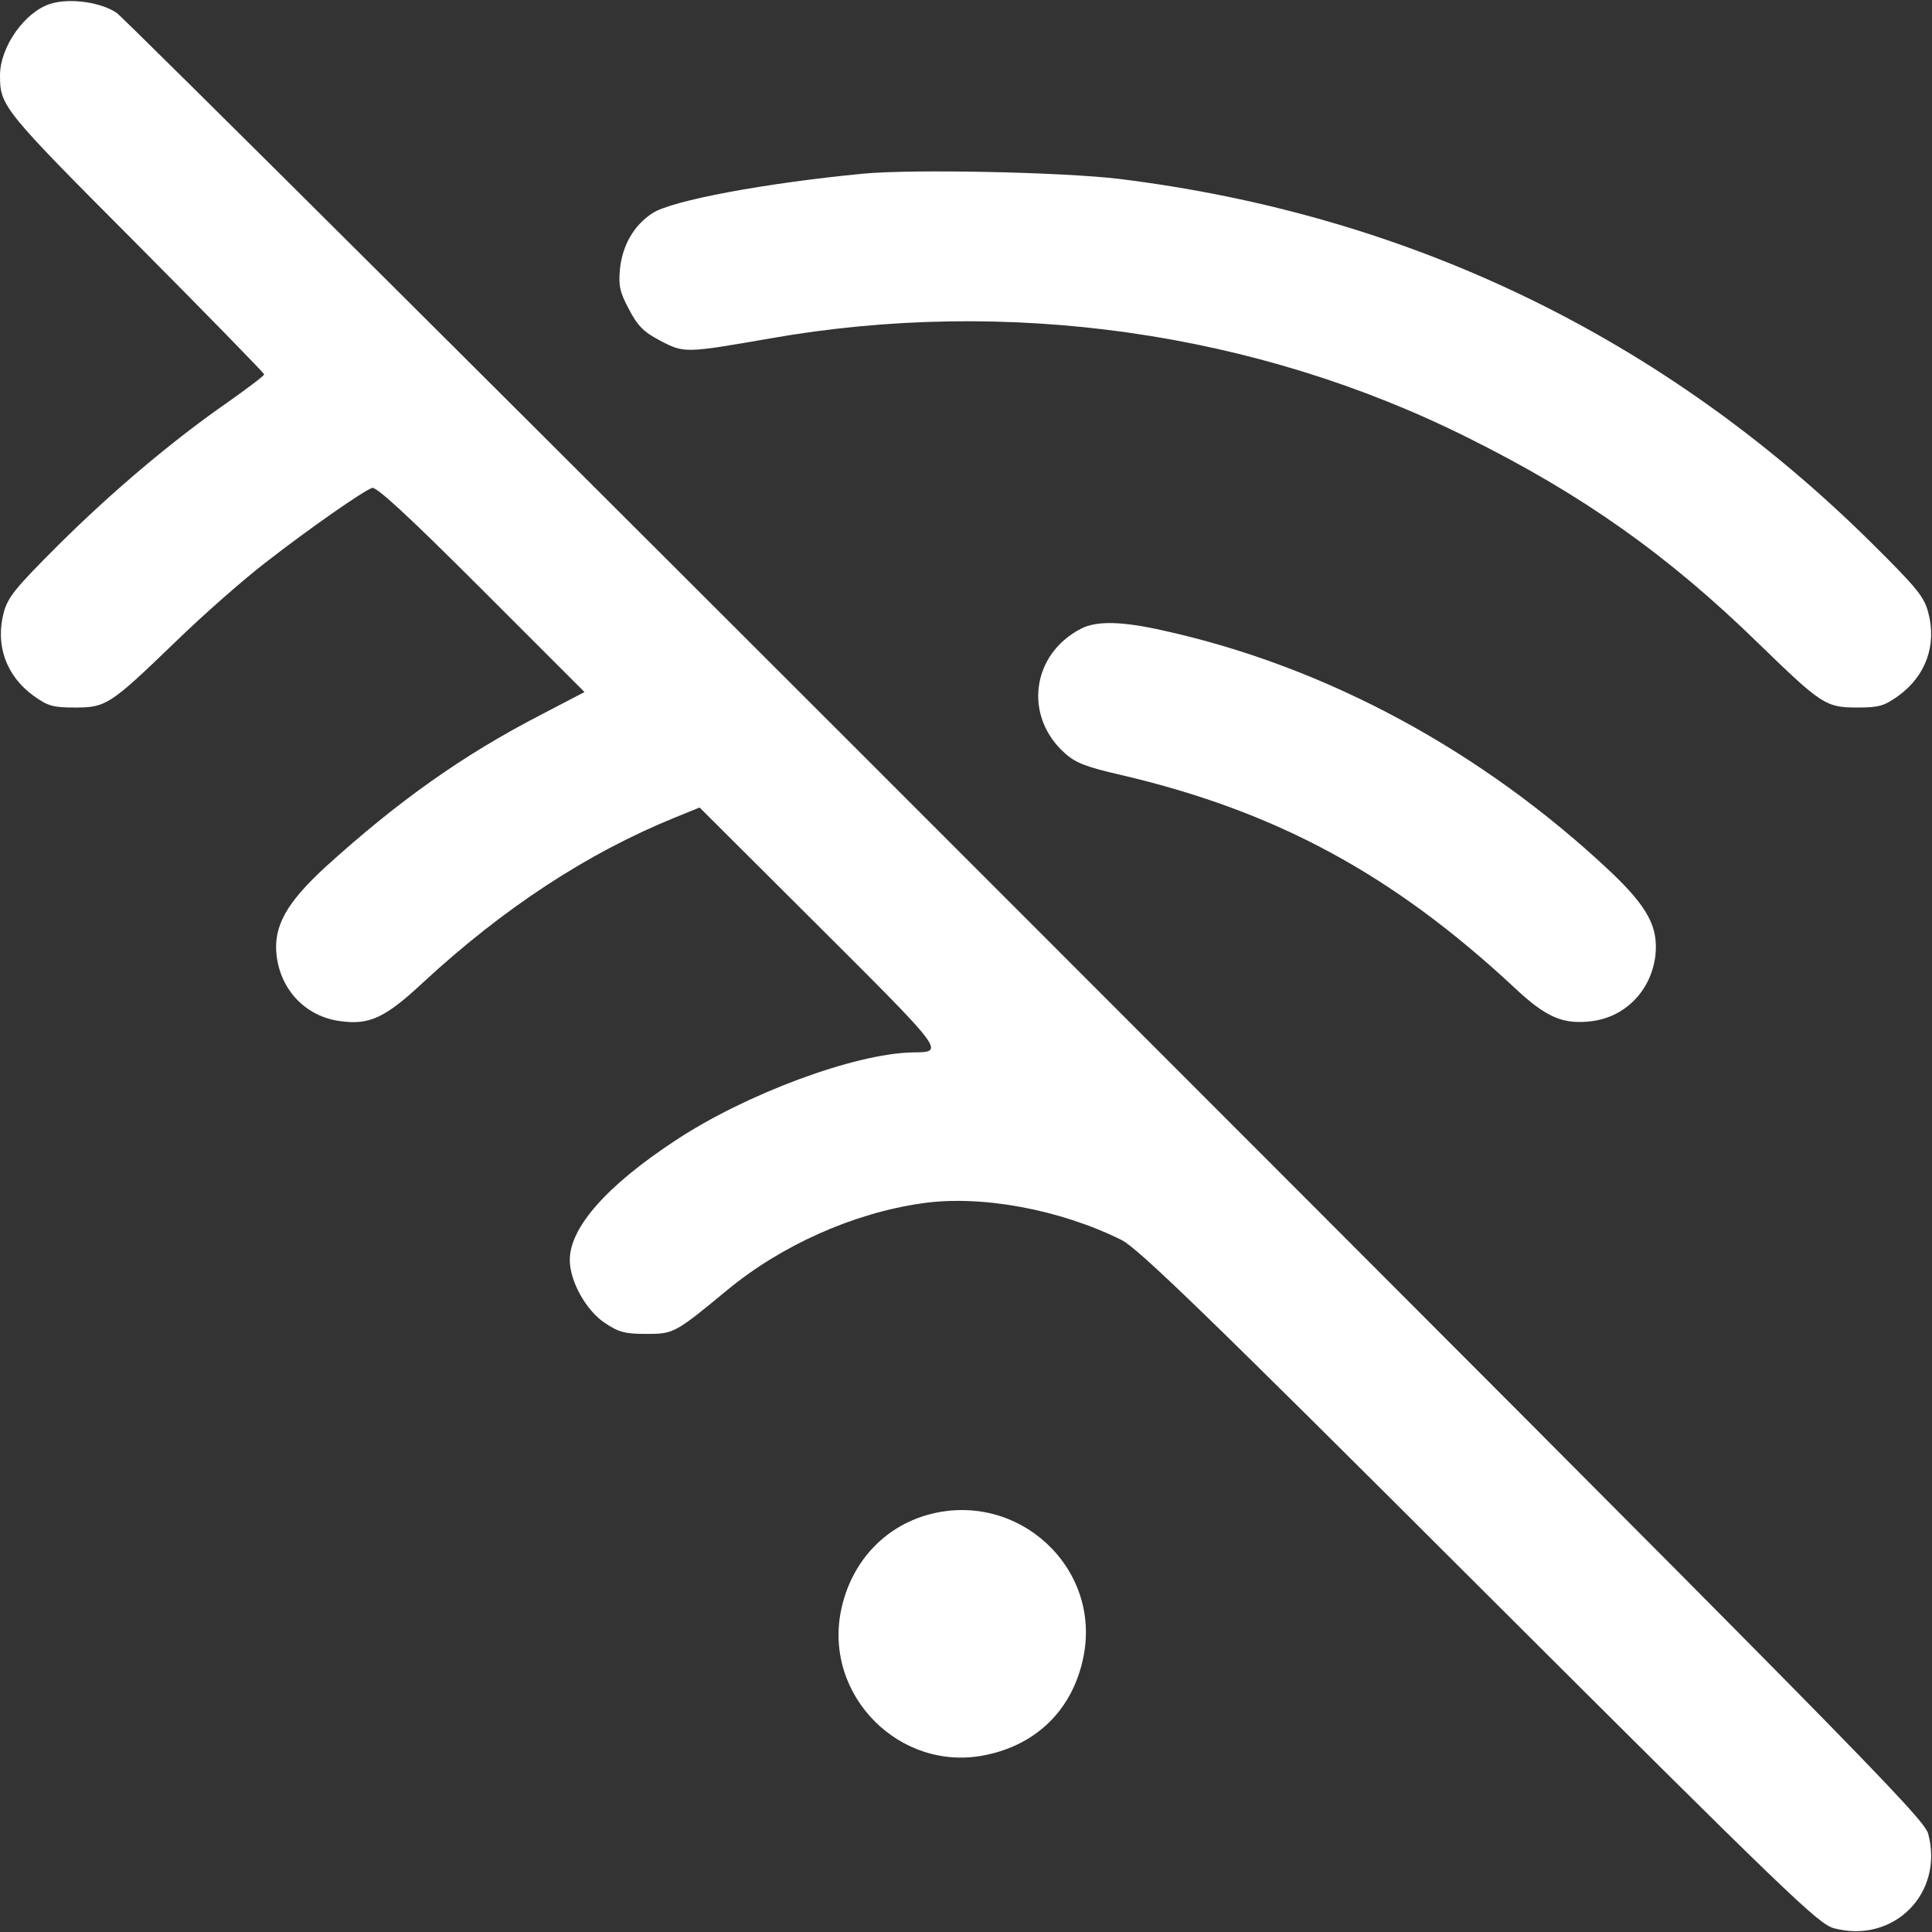 <?xml version="1.0"?>
<svg width="512" height="512" xmlns="http://www.w3.org/2000/svg" xmlns:svg="http://www.w3.org/2000/svg" preserveAspectRatio="xMidYMid meet" version="1.0">
 <rect width="100%" height="100%" fill="#333333" stroke="none"/>
 <g class="layer">
  <title>Layer 1</title>
  <g fill="#000000" id="svg_1" transform="matrix(0.1 0 0 -0.1 0 0)">
   <path d="m134,-10c-68,-21 -134,-114 -134,-190c0,-81 8,-91 361,-445c186,-187 339,-344 339,-347c0,-4 -43,-36 -95,-73c-150,-104 -309,-239 -451,-380c-112,-112 -133,-137 -144,-178c-23,-86 6,-168 79,-221c38,-27 51,-31 109,-31c83,0 93,6 268,175c72,70 180,165 240,211c112,87 252,185 280,196c11,4 93,-71 290,-268l273,-273l-117,-61c-203,-105 -375,-226 -570,-403c-103,-95 -138,-157 -129,-234c11,-93 78,-162 168,-174c78,-11 119,8 221,103c213,197 436,343 668,437l64,26l318,-317c337,-336 332,-331 246,-332c-153,-3 -442,-110 -629,-234c-181,-119 -279,-230 -279,-316c0,-56 43,-134 93,-167c36,-24 52,-29 109,-29c73,0 76,1 215,116c144,119 334,204 516,230c156,23 366,-16 529,-97c43,-21 227,-199 948,-919c821,-819 899,-894 940,-905c158,-42 292,92 250,250c-11,42 -187,221 -2388,2423c-1307,1308 -2393,2389 -2413,2403c-41,28 -124,40 -175,24z" fill="#ffffff" id="svg_2"/>
   <path d="m2290,-460c-261,-25 -509,-71 -561,-105c-49,-32 -79,-84 -86,-147c-4,-45 -1,-61 24,-108c23,-44 39,-60 83,-83c63,-33 66,-33 290,6c630,111 1288,18 1850,-263c304,-151 530,-311 770,-545c167,-162 178,-170 262,-170c58,0 71,4 109,31c73,53 102,135 79,221c-11,42 -31,66 -149,183c-550,545 -1225,871 -1996,966c-153,18 -540,26 -675,14z" fill="#ffffff" id="svg_3"/>
   <path d="m2865,-1666c-132,-68 -153,-233 -42,-331c28,-25 57,-36 149,-57c410,-96 719,-263 1041,-563c85,-80 130,-99 207,-89c89,12 156,82 167,174c8,75 -20,128 -119,222c-340,320 -754,544 -1185,639c-111,25 -177,26 -218,5z" fill="#ffffff" id="svg_4"/>
   <path d="m2460,-4014c-119,-33 -205,-128 -231,-253c-47,-227 157,-431 383,-384c137,28 231,122 259,259c49,238 -174,443 -411,378z" fill="#ffffff" id="svg_5"/>
  </g>
 </g>
</svg>